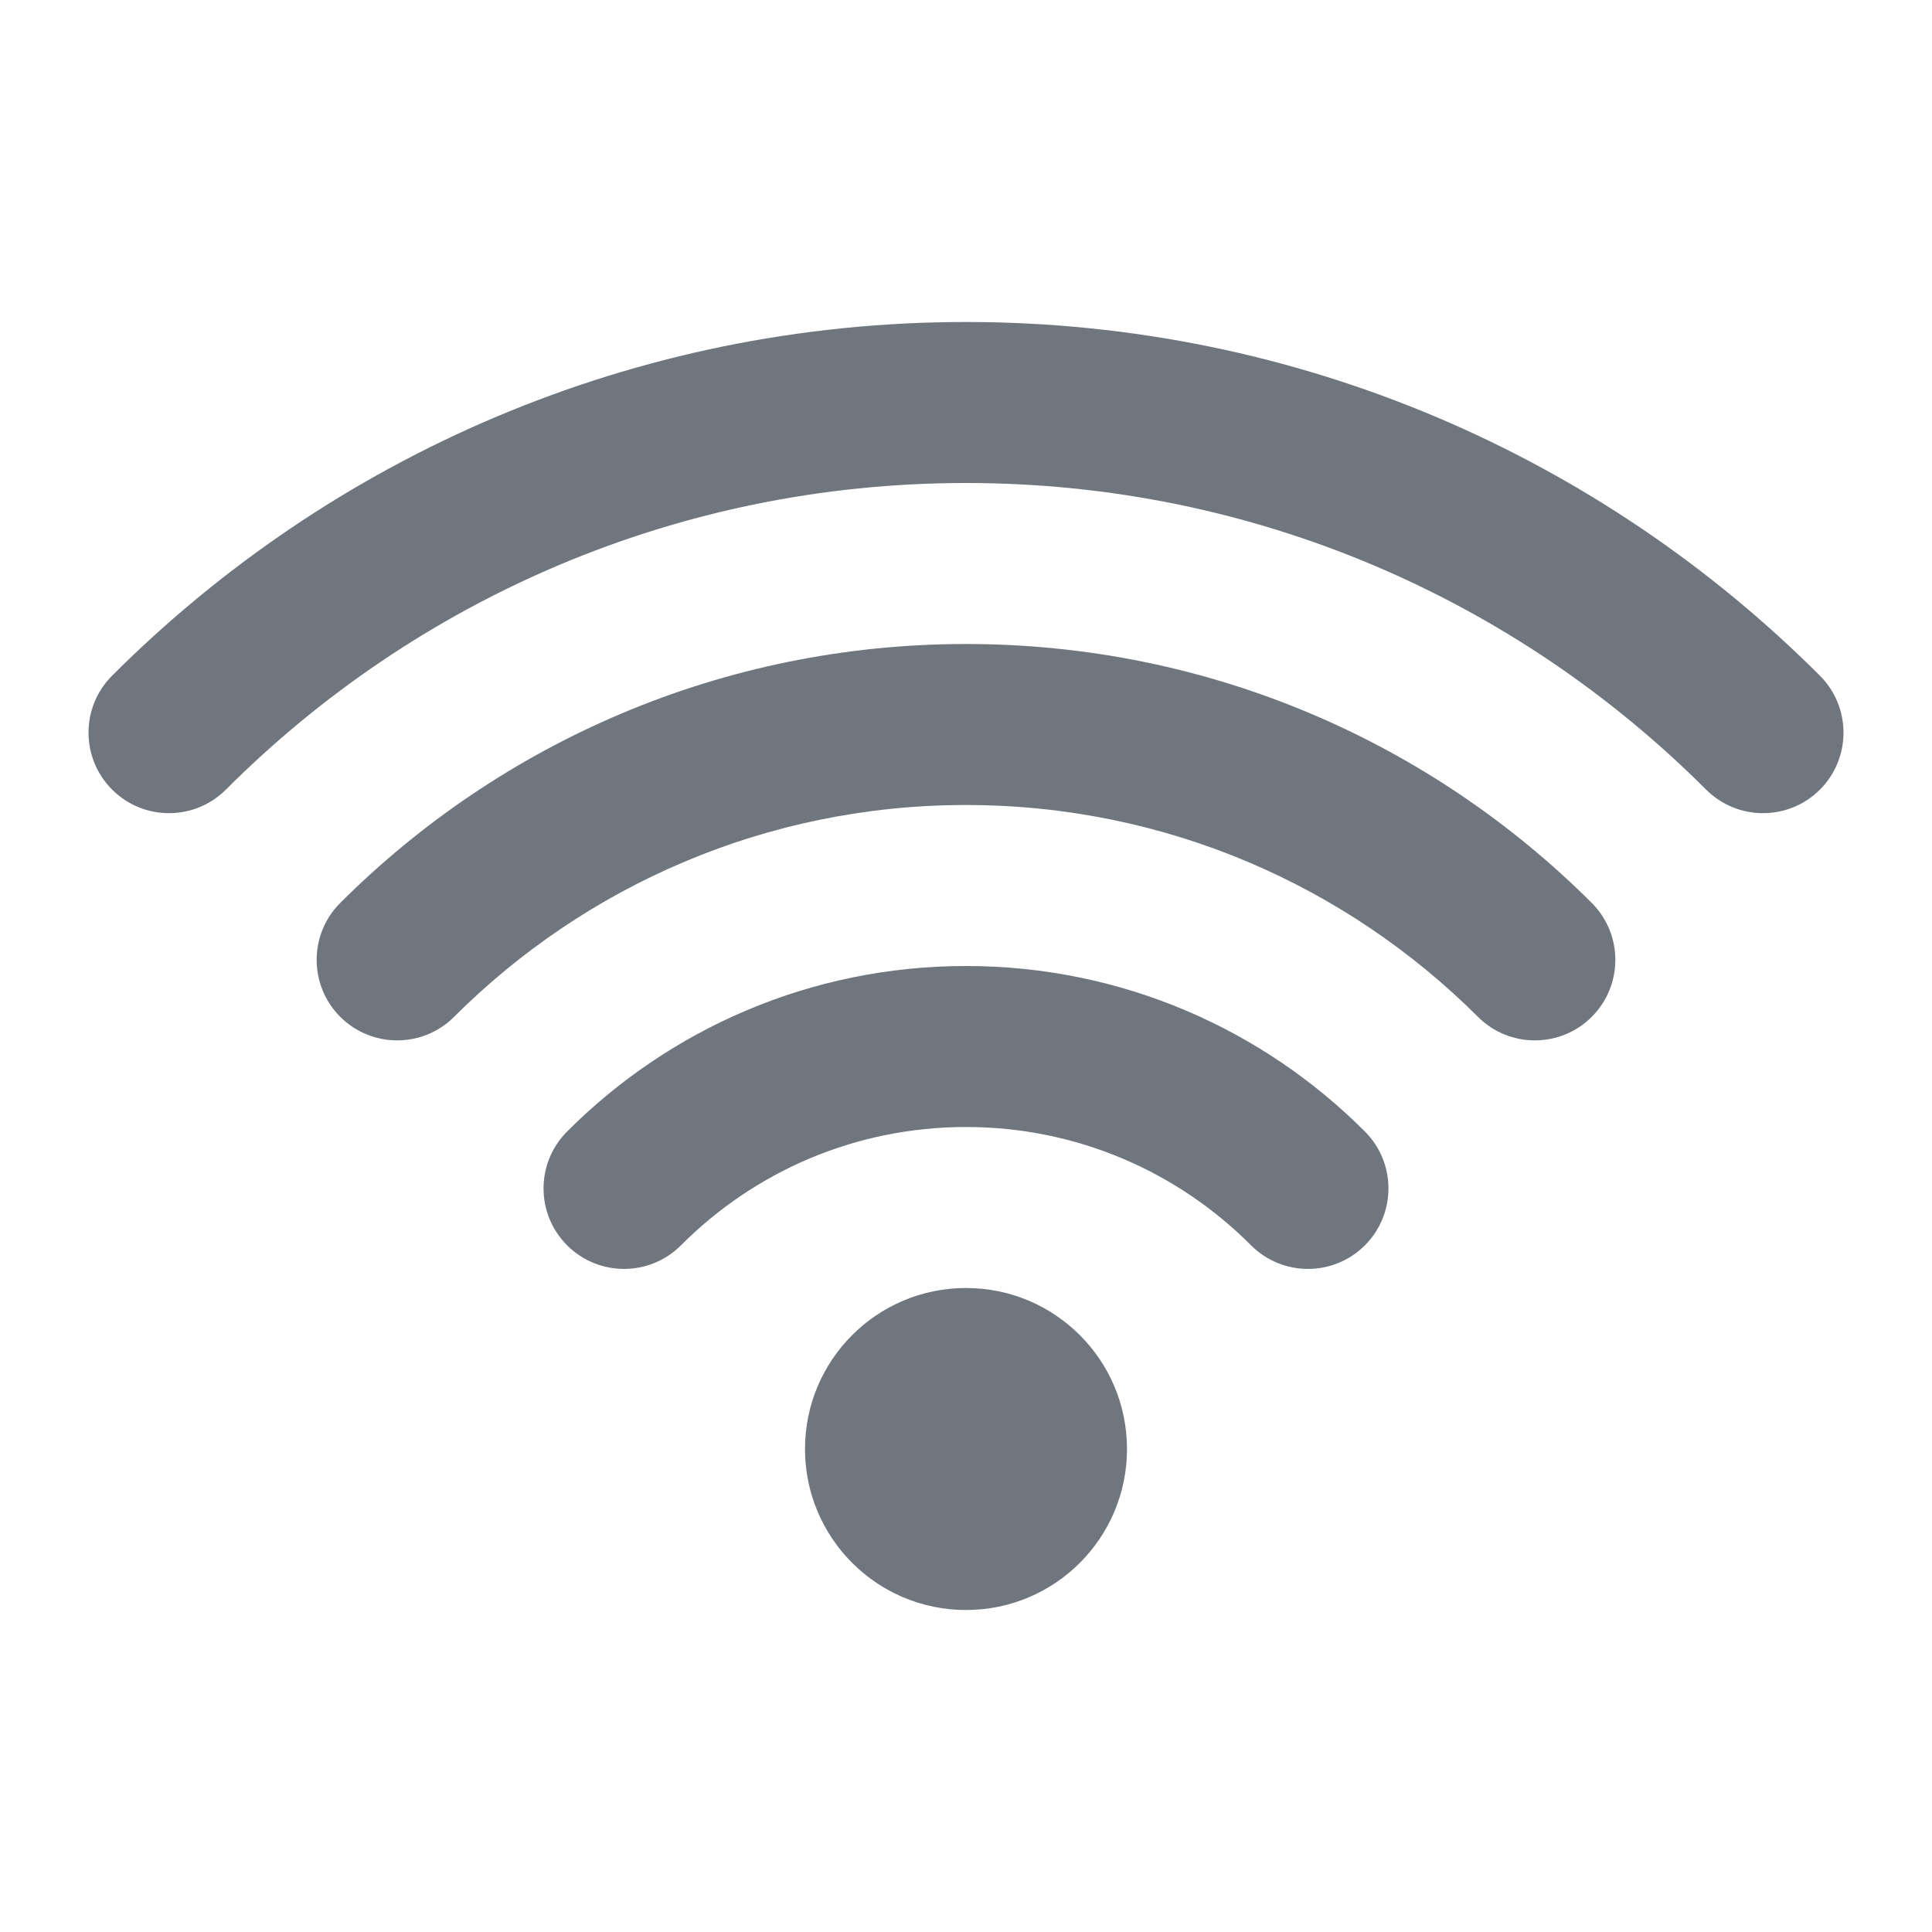 <svg width="24" height="24" viewBox="0 0 24 24" fill="none" xmlns="http://www.w3.org/2000/svg">
<path d="M14 18C14 19.105 13.105 20 12 20C10.895 20 10 19.105 10 18C10 16.895 10.895 16 12 16C13.105 16 14 16.895 14 18Z" fill="#6F767E"/>
<path fill-rule="evenodd" clip-rule="evenodd" d="M12 14C10.617 14 9.366 14.56 8.46 15.469C8.07 15.86 7.437 15.861 7.046 15.471C6.655 15.081 6.654 14.448 7.044 14.057C8.31 12.787 10.064 12 12 12C13.936 12 15.69 12.787 16.956 14.057C17.346 14.448 17.345 15.081 16.954 15.471C16.563 15.861 15.93 15.86 15.54 15.469C14.634 14.56 13.383 14 12 14Z" fill="#6F767E"/>
<path fill-rule="evenodd" clip-rule="evenodd" d="M12 10C9.517 10 7.27 11.005 5.64 12.632C5.25 13.022 4.617 13.021 4.226 12.631C3.836 12.24 3.836 11.607 4.227 11.216C6.216 9.23 8.965 8 12 8C15.035 8 17.784 9.23 19.773 11.216C20.164 11.607 20.164 12.24 19.774 12.631C19.384 13.021 18.75 13.022 18.36 12.632C16.73 11.005 14.483 10 12 10Z" fill="#6F767E"/>
<path fill-rule="evenodd" clip-rule="evenodd" d="M12 6C8.409 6 5.16 7.454 2.807 9.808C2.416 10.199 1.783 10.199 1.393 9.809C1.002 9.418 1.002 8.785 1.392 8.394C4.106 5.68 7.858 4 12 4C16.142 4 19.894 5.68 22.608 8.394C22.998 8.785 22.998 9.418 22.608 9.809C22.217 10.199 21.584 10.199 21.193 9.808C18.84 7.454 15.591 6 12 6Z" fill="#6F767E"/>
</svg>
